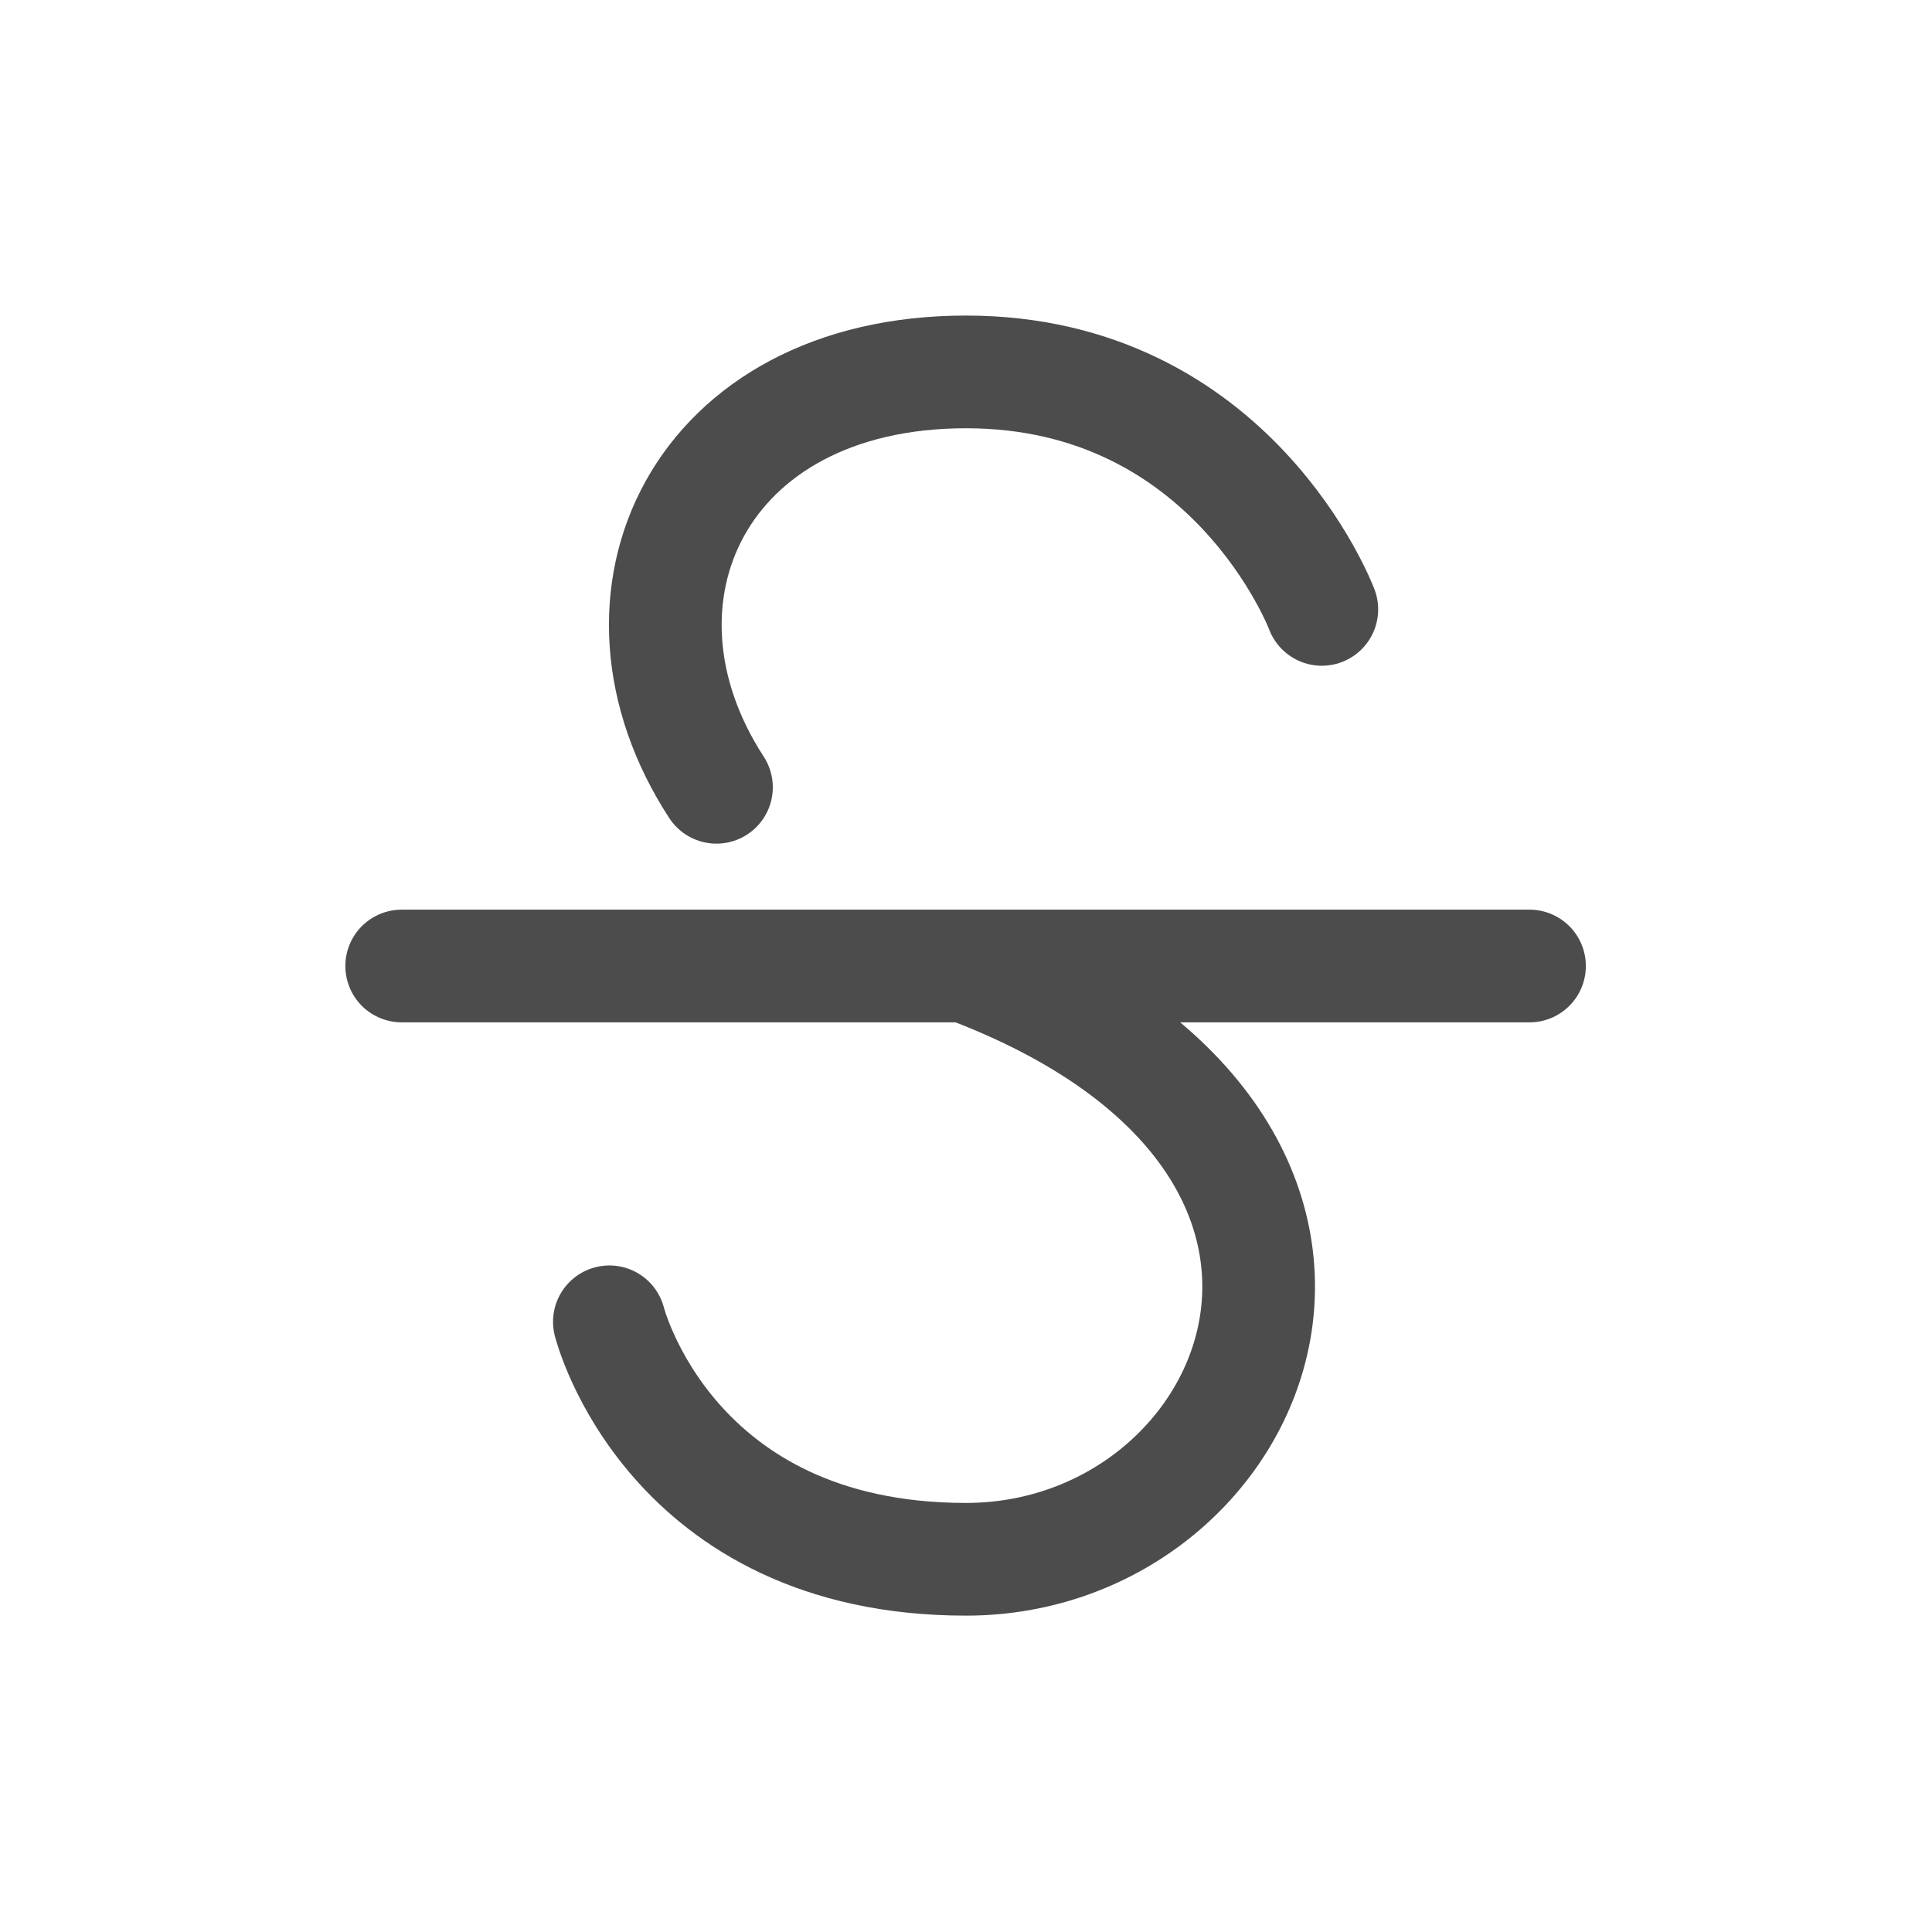 <svg width="24" height="24" viewBox="0 0 24 24" fill="none" xmlns="http://www.w3.org/2000/svg" xmlns:xlink="http://www.w3.org/1999/xlink">
	<desc>
			Created with Pixso.
	</desc>
	<defs>
		<clipPath id="clip221_333">
			<rect id="svg" width="24" height="24" fill="white" fill-opacity="0"/>
		</clipPath>
	</defs>
	<g clip-path="url(#clip221_333)">
		<path id="矢量 49" d="M4.99 12L19 12M12 12C17.89 14.21 15.68 19.37 12 19.37C8.31 19.37 7.57 16.42 7.57 16.42M16.42 7.57C16.42 7.57 15.31 4.62 12 4.62C8.68 4.62 7.37 7.43 8.9 9.78" stroke="#4C4C4C" stroke-opacity="1" stroke-width="1.4" stroke-linejoin="round" stroke-linecap="round"/>
	</g>
</svg>
